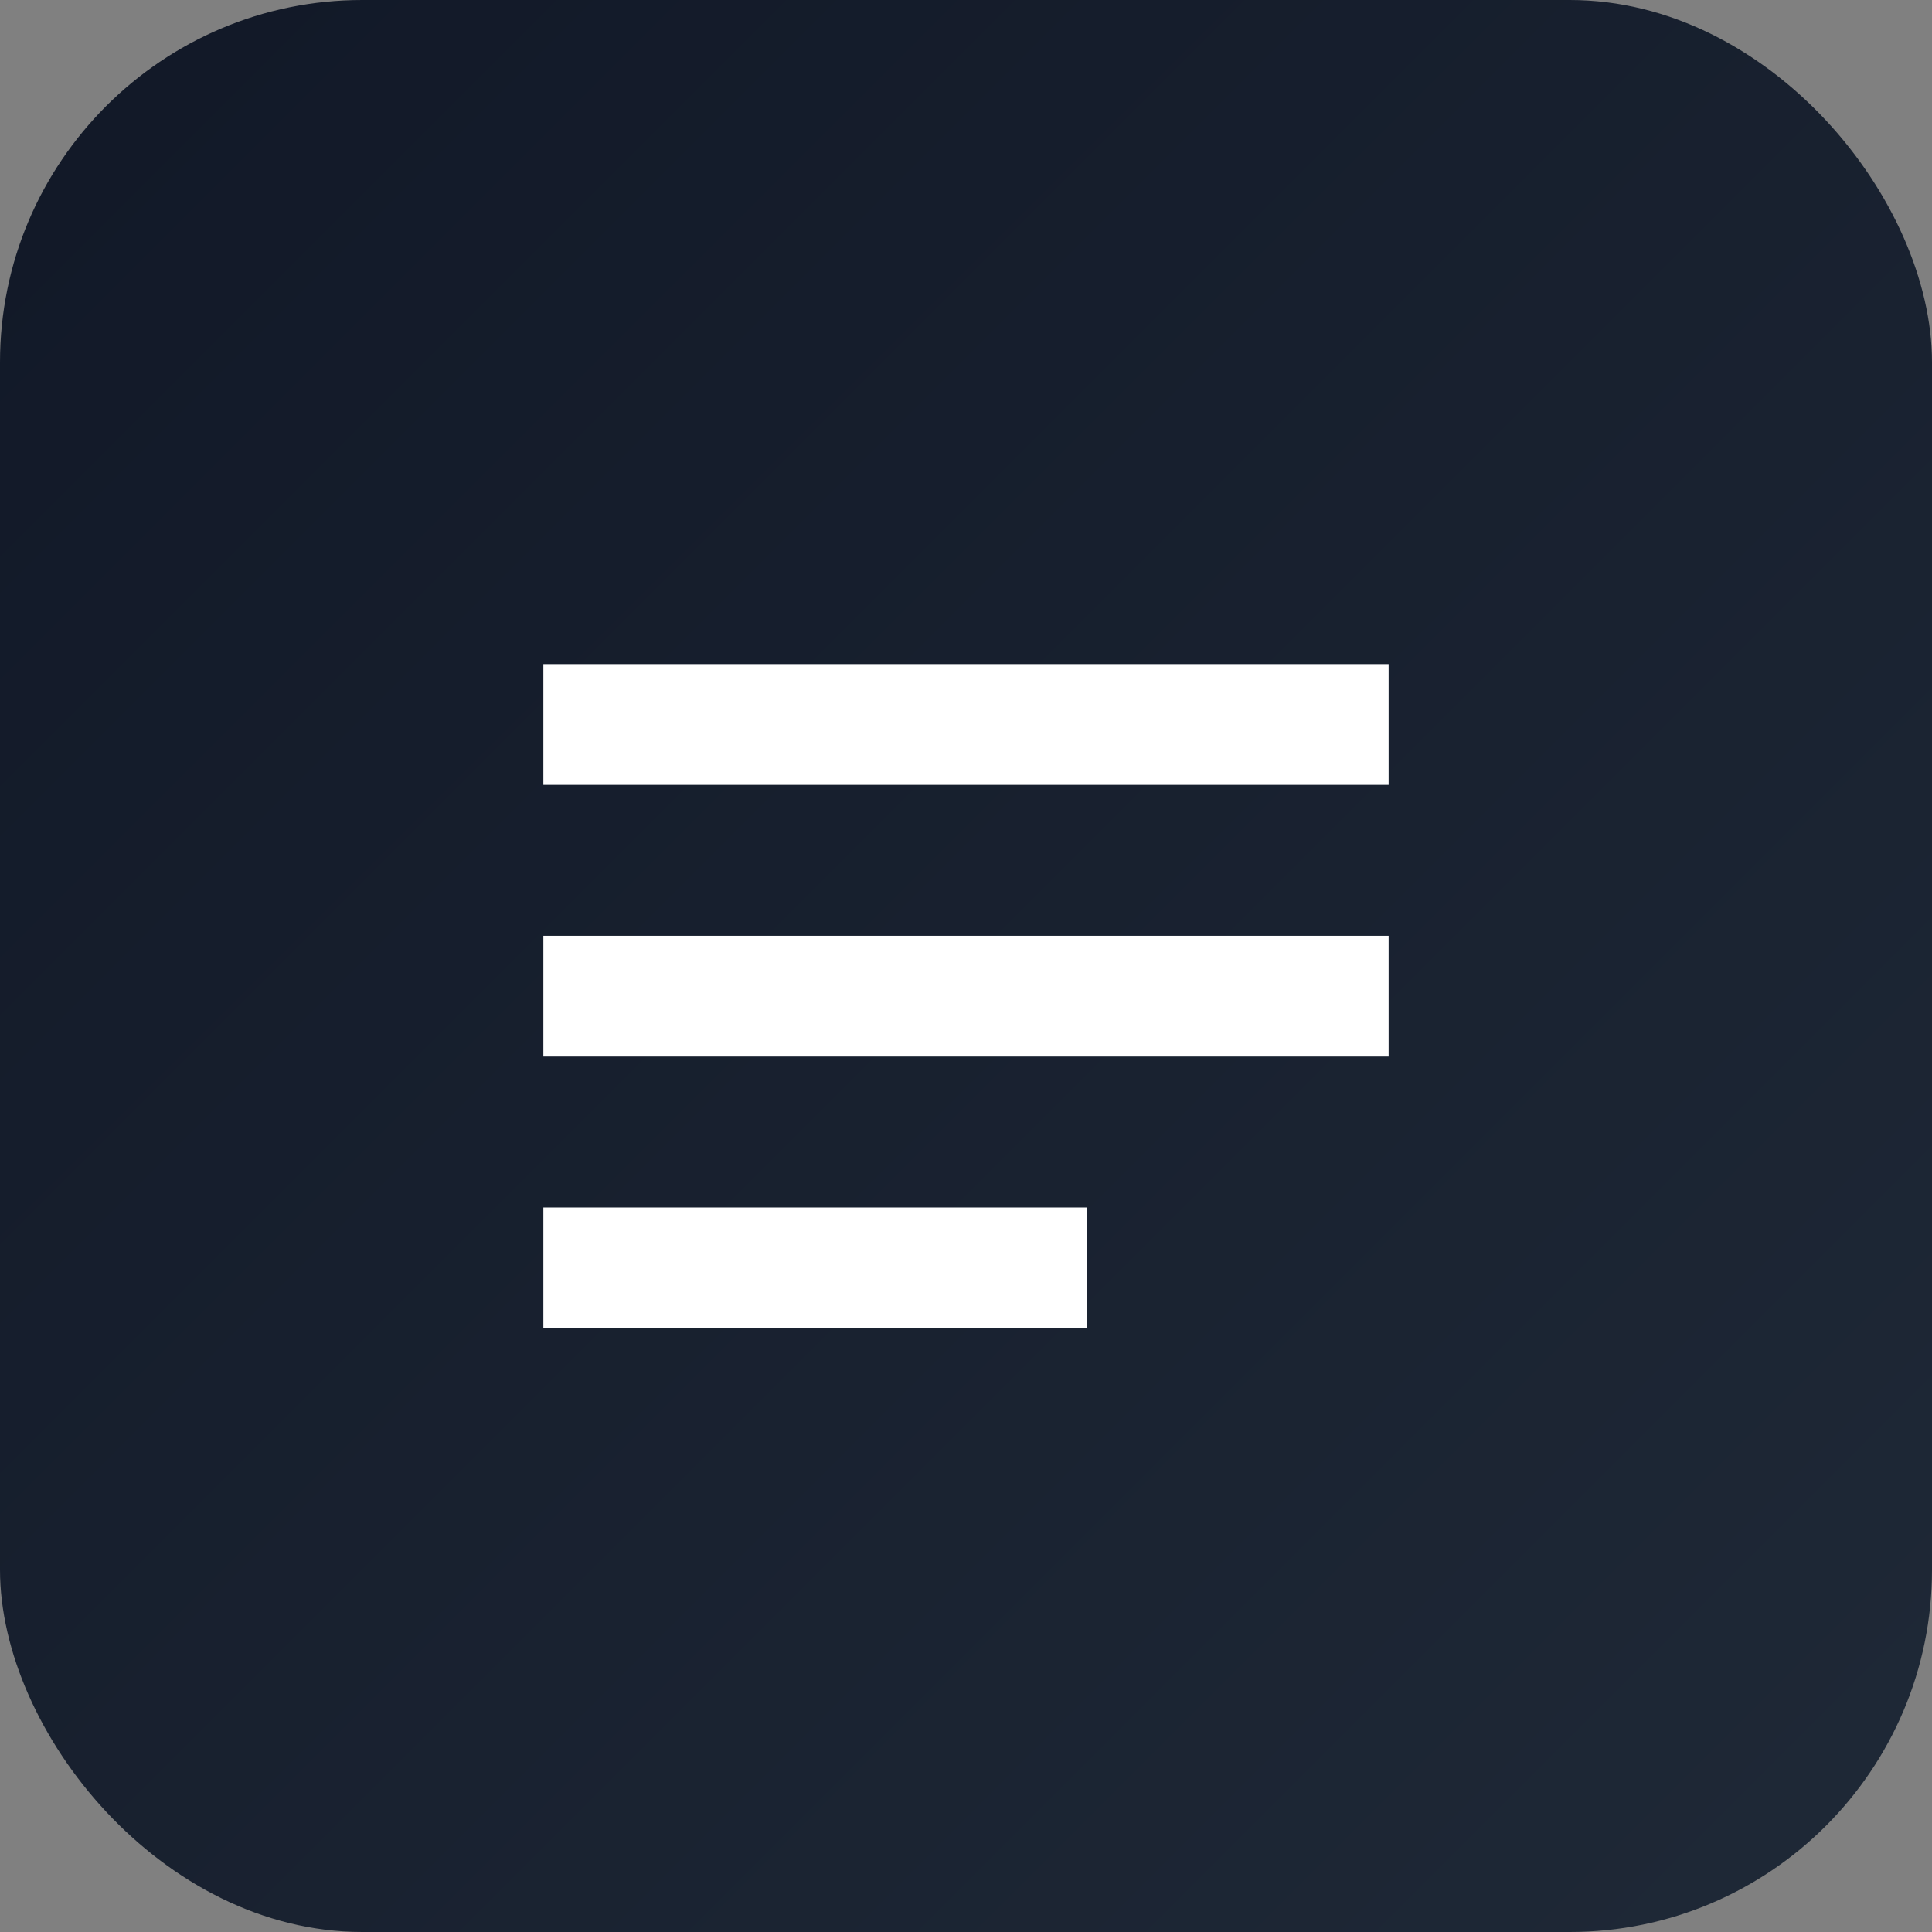 <svg xmlns="http://www.w3.org/2000/svg" viewBox="0 0 64 64">
  <rect x="0" y="0" width="64" height="64" fill="#808080" stroke="none"/>
  <defs>
    <linearGradient id="g" x1="0" x2="1" y1="0" y2="1">
      <stop offset="0%" stop-color="#111827"/>
      <stop offset="100%" stop-color="#1f2937"/>
    </linearGradient>
  </defs>
  <rect width="64" height="64" rx="12" fill="url(#g)"/>
  <path d="M18 22h28v4H18zm0 9h28v4H18zm0 9h18v4H18z" fill="#ffffff"/>
</svg>

